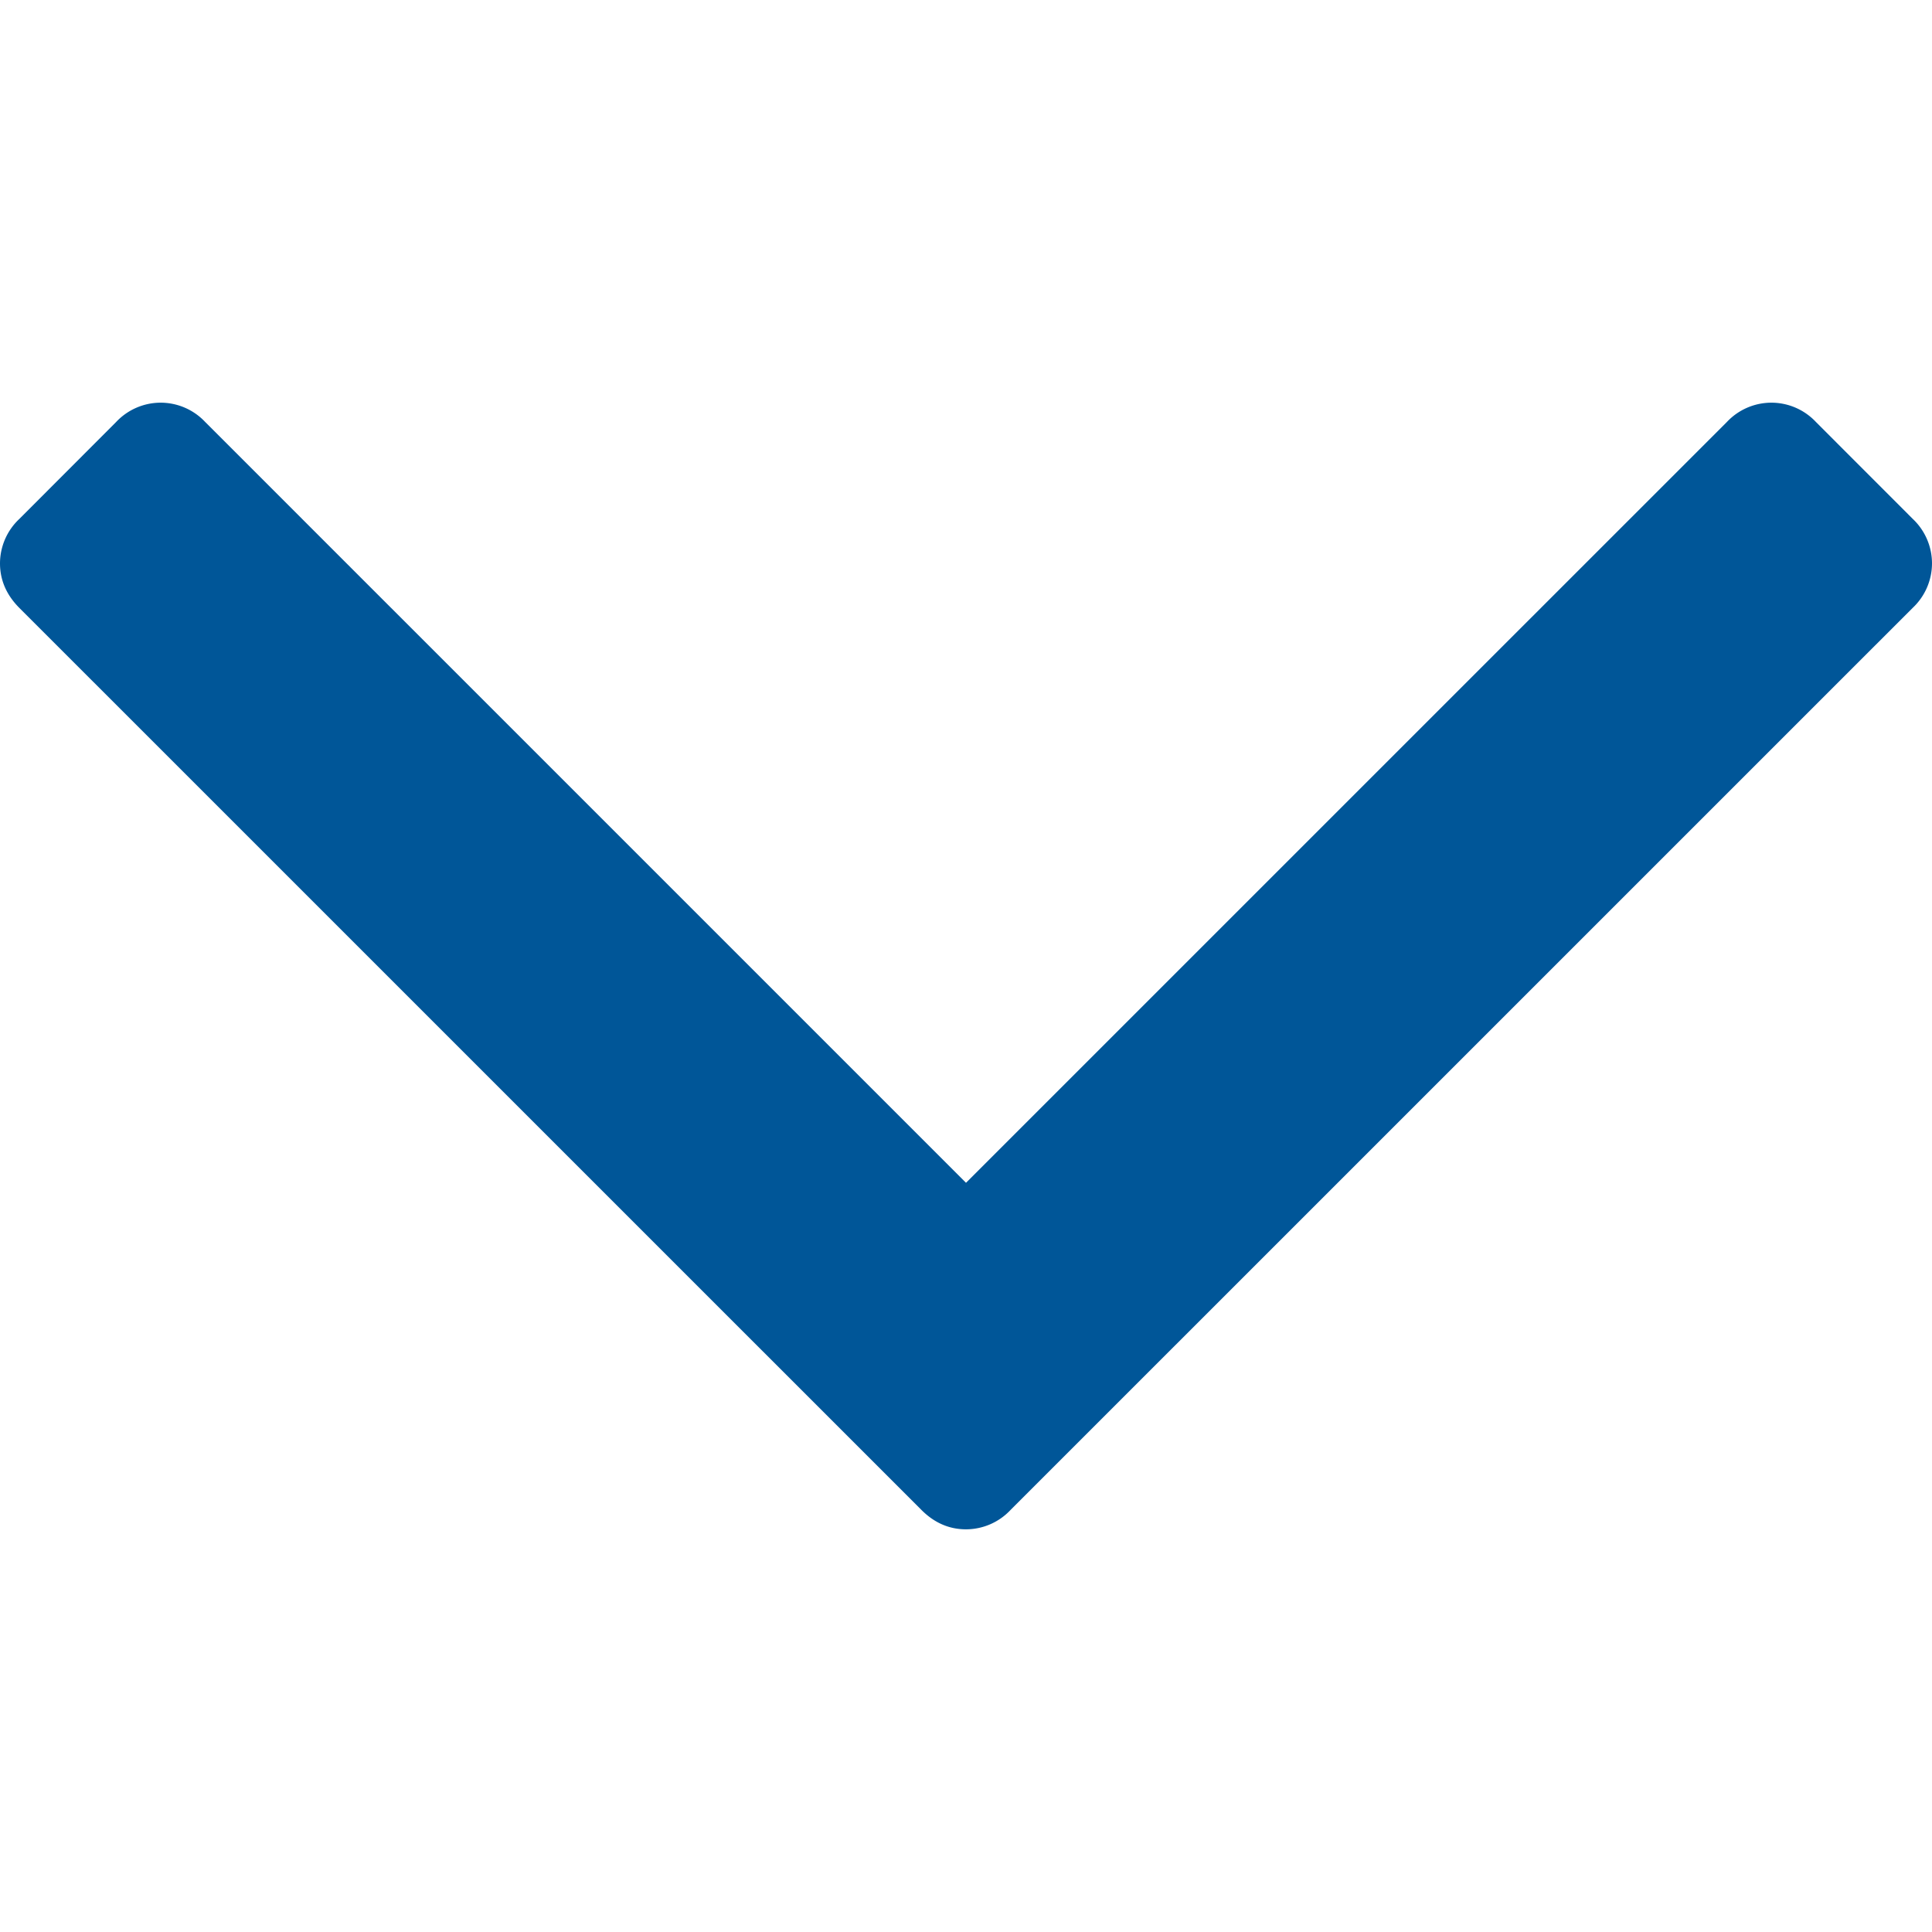 <svg width="28" height="28" viewBox="0 0 28 28" fill="none" xmlns="http://www.w3.org/2000/svg"><path d="M27.72 7.519l-1.402-1.403a.886.886 0 0 0-.646-.28.886.886 0 0 0-.645.28L14 17.142 2.974 6.116a.886.886 0 0 0-.645-.28.886.886 0 0 0-.646.28L.281 7.52A.886.886 0 0 0 0 8.164c0 .244.094.459.28.646l13.075 13.074c.187.187.402.28.645.28a.886.886 0 0 0 .645-.28L27.72 8.81a.887.887 0 0 0 .28-.646.888.888 0 0 0-.28-.645z" fill="#005698"/></svg>